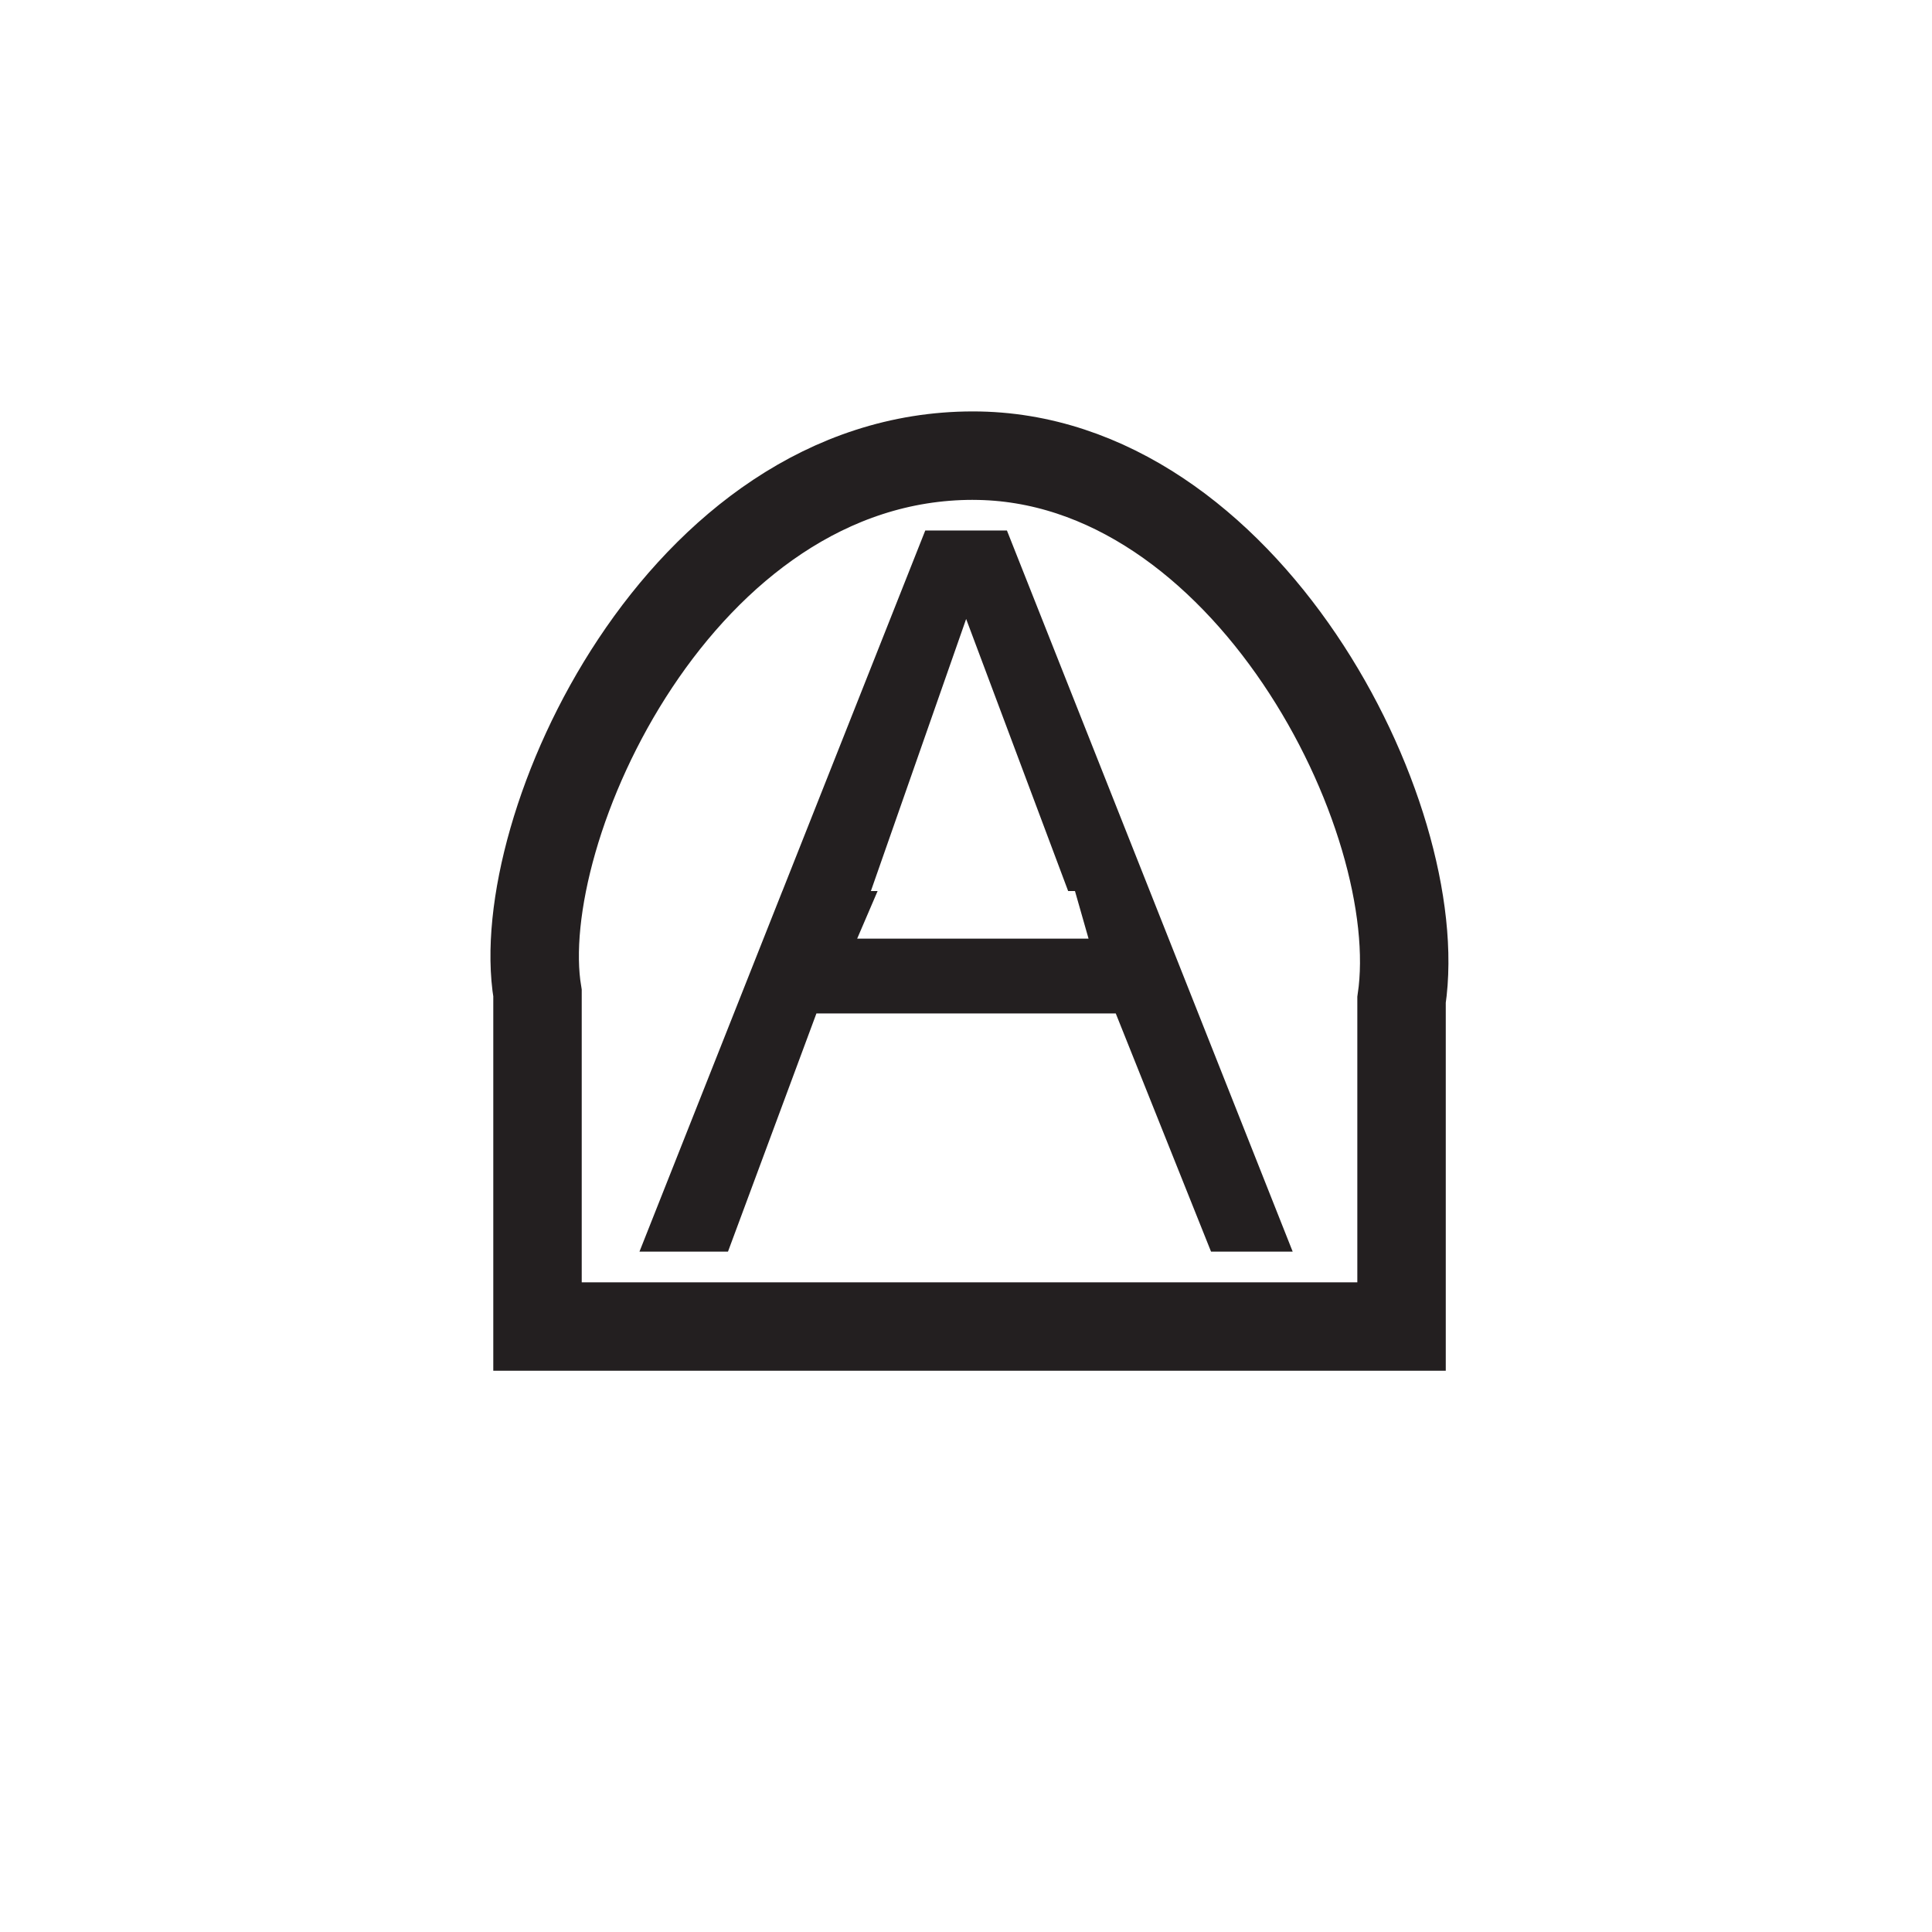 <?xml version="1.0" encoding="UTF-8" standalone="no"?>
<!-- Created with Inkscape (http://www.inkscape.org/) -->

<svg
   xmlns:dc="http://purl.org/dc/elements/1.1/"
   xmlns:cc="http://creativecommons.org/ns#"
   xmlns:rdf="http://www.w3.org/1999/02/22-rdf-syntax-ns#"
   xmlns:svg="http://www.w3.org/2000/svg"
   xmlns="http://www.w3.org/2000/svg"
   xmlns:inkscape="http://www.inkscape.org/namespaces/inkscape"
   version="1.1"
   width="10.062"
   height="10.062"
   id="svg2"
   xml:space="preserve"><defs
     id="defs6"><clipPath
       id="clipPath18"><path
         d="m 0,0 80.504,0 0,80.504 -80.504,0"
         inkscape:connector-curvature="0"
         id="path20" /></clipPath></defs><g
     transform="matrix(1.25,0,0,-1.25,0,10.062)"
     id="g10"><g
       transform="scale(0.1,0.1)"
       id="g12"><g
         id="g14"><g
           clip-path="url(#clipPath18)"
           id="g16"><path
             d="m 58.395,38.836 c 1.133,7.652 -6.519,22.676 -17.859,22.676 -12.188,0 -19.273,-15.59 -18.141,-22.395 l 0,-13.891 36,0 0,13.609 c 1.133,7.652 -6.519,22.676 -17.859,22.676"
             inkscape:connector-curvature="0"
             id="path22"
             style="fill:none;stroke:#231f20;stroke-width:3.685;stroke-linecap:butt;stroke-linejoin:miter;stroke-miterlimit:10;stroke-opacity:1;stroke-dasharray:none" /><path
             d="m 47.906,43.371 5.953,-15.023 -3.402,0 -3.969,9.922 -12.473,0 -3.684,-9.922 -3.688,0 5.953,15.023 3.969,0 -0.852,-1.984 9.641,0 -0.566,1.984"
             inkscape:connector-curvature="0"
             id="path24"
             style="fill:#231f20;fill-opacity:1;fill-rule:evenodd;stroke:none" /><path
             d="m 32.598,43.371 5.953,15.023 3.402,0 5.953,-15.023 -3.402,0 -4.25,11.336 -3.969,-11.336"
             inkscape:connector-curvature="0"
             id="path26"
             style="fill:#231f20;fill-opacity:1;fill-rule:evenodd;stroke:none" /></g></g></g></g></svg>